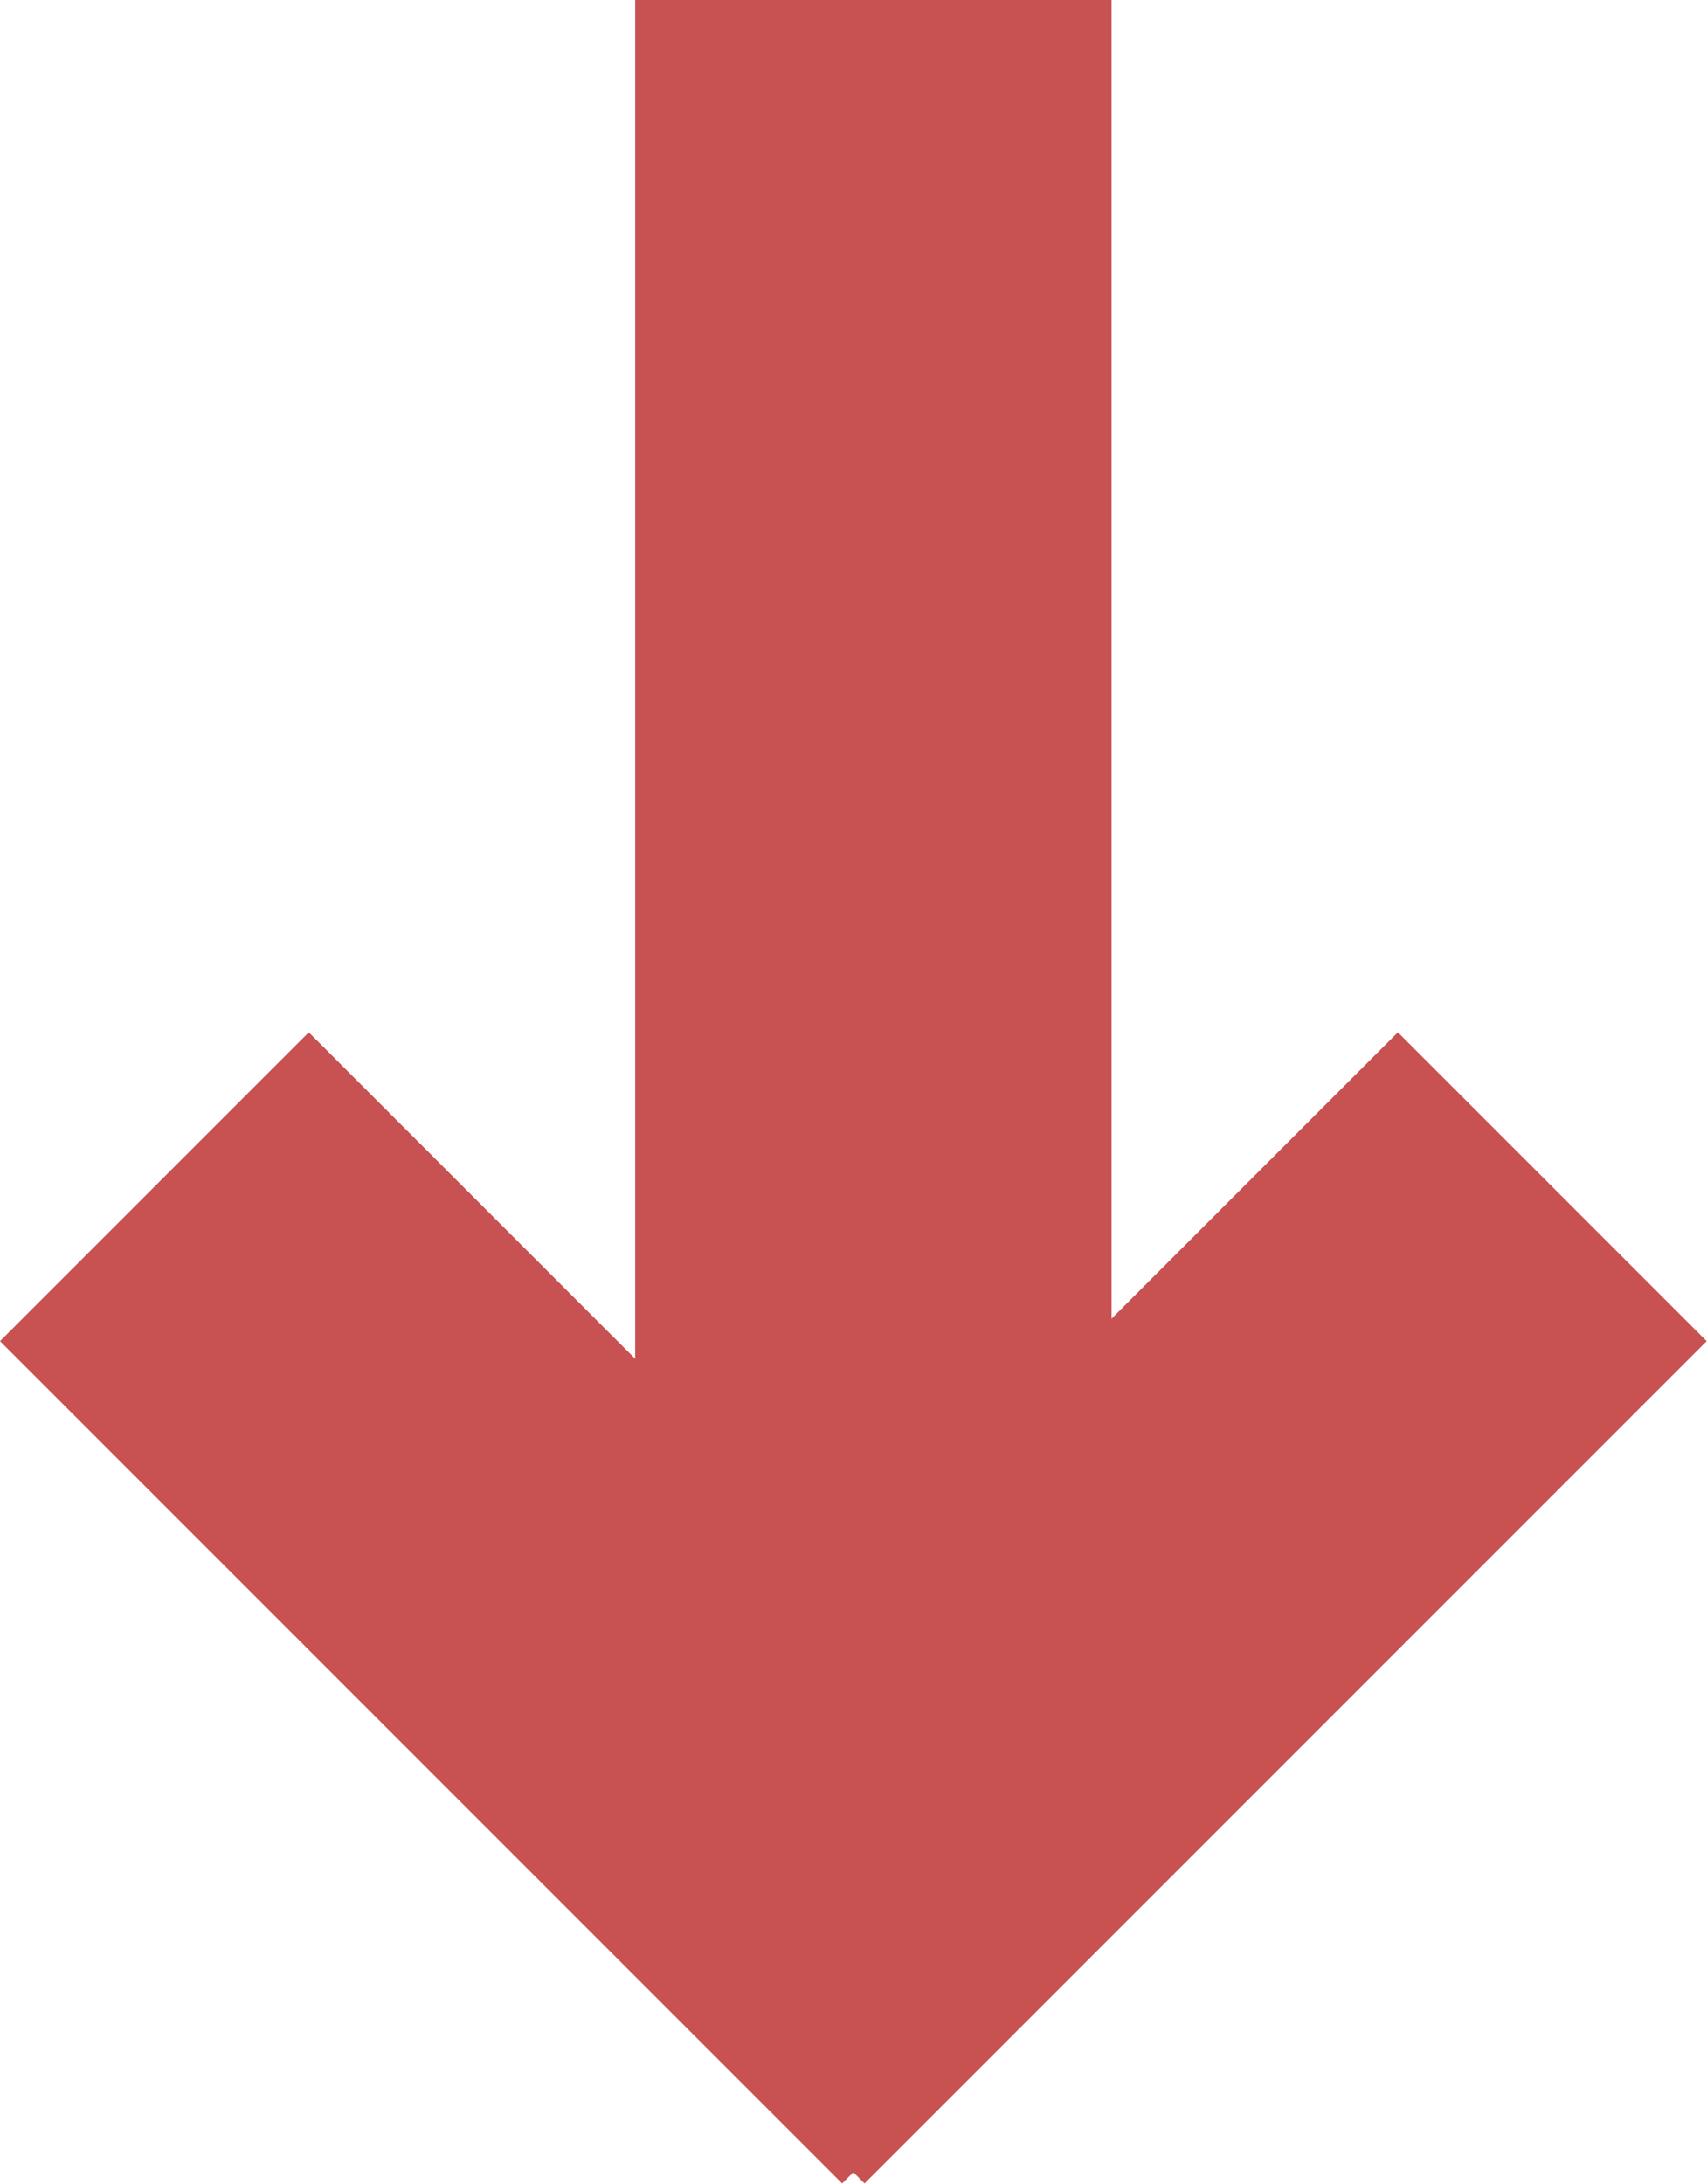 <svg width="43" height="55" viewBox="0 0 43 55" fill="none" xmlns="http://www.w3.org/2000/svg">
<rect x="16" width="12" height="40" fill="#C85151"/>
<rect x="14" y="47.213" width="30" height="11" transform="rotate(-45 14 47.213)" fill="#C85151"/>
<rect x="7.778" y="26" width="30" height="11" transform="rotate(45 7.778 26)" fill="#C85151"/>
</svg>
